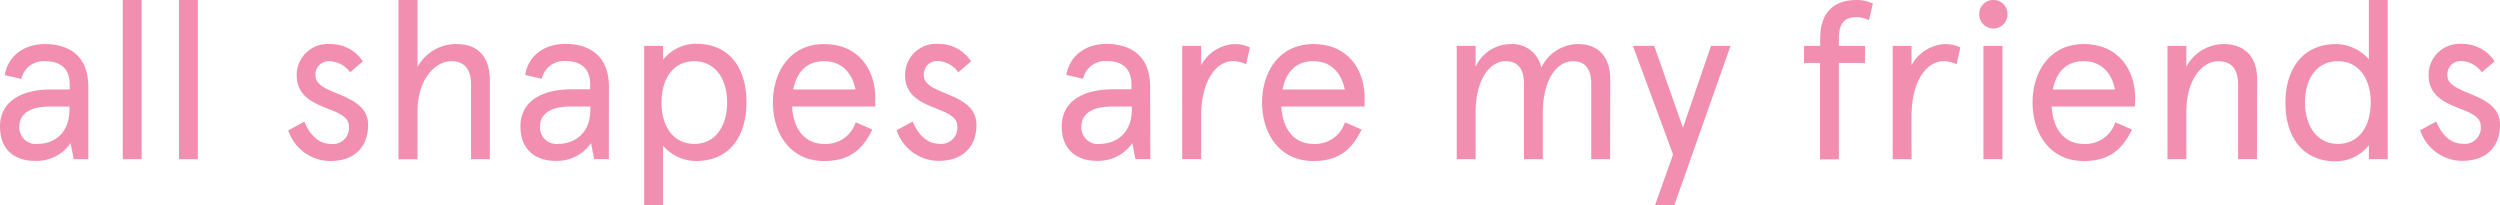 <svg xmlns="http://www.w3.org/2000/svg" viewBox="0 0 311.33 25.54"><defs><style>.cls-1{fill:#f28fb1;}</style></defs><title>friends</title><g id="Layer_2" data-name="Layer 2"><g id="text"><path class="cls-1" d="M11,19.82H9.18l-.39-2a5.12,5.12,0,0,1-4.42,2.21C2,20.05,0,18.79,0,15.76s2.52-4.62,6.38-4.62h2.3v-.61c0-2.19-1.37-2.91-3.08-2.91A2.83,2.83,0,0,0,2.66,9.83L.59,9.35C1,7,2.94,5.49,5.6,5.49,8.71,5.49,11,7.06,11,10.81Zm-6.3-1.9c1.82,0,3.95-1.12,3.95-4.31v-.34H6.16c-2.41,0-3.75.9-3.75,2.49A2.05,2.05,0,0,0,4.73,17.92Z"/><path class="cls-1" d="M17.64,0V19.82H15.29V0Z"/><path class="cls-1" d="M24.64,0V19.82H22.29V0Z"/><path class="cls-1" d="M45.19,7.64,43.6,9A3.29,3.29,0,0,0,41,7.62a1.65,1.65,0,0,0-1.71,1.79c0,2.55,6.55,2,6.55,6.16,0,2.83-1.82,4.48-4.67,4.48a5.53,5.53,0,0,1-5.27-3.81l2-1.09c.62,1.51,1.71,2.77,3.28,2.77a2,2,0,0,0,2.27-2.21c0-2.63-6.5-1.74-6.5-6.33A3.85,3.85,0,0,1,41.1,5.49,4.77,4.77,0,0,1,45.19,7.64Z"/><path class="cls-1" d="M61,19.82H58.66V10.5c0-1.93-.87-2.88-2.44-2.88C54.15,7.62,52,9.94,52,13.83v6H49.62V0H52V8.34a5.44,5.44,0,0,1,4.9-2.85C59.44,5.49,61,7,61,10Z"/><path class="cls-1" d="M75.82,19.82H74l-.4-2a5.12,5.12,0,0,1-4.42,2.21c-2.35,0-4.37-1.26-4.37-4.29s2.52-4.62,6.39-4.62h2.29v-.61c0-2.19-1.37-2.91-3.08-2.91a2.84,2.84,0,0,0-2.94,2.21l-2.07-.48c.39-2.38,2.35-3.86,5-3.86,3.11,0,5.43,1.57,5.43,5.32Zm-6.3-1.9c1.82,0,4-1.12,4-4.31v-.34H71c-2.41,0-3.75.9-3.75,2.49A2.05,2.05,0,0,0,69.52,17.92Z"/><path class="cls-1" d="M86.69,20.05a5.46,5.46,0,0,1-4.12-1.91v7.4H80.22V5.71h2.35V7.45a5.24,5.24,0,0,1,4.12-2c4.14,0,6.27,3,6.27,7.28S90.83,20.05,86.69,20.05ZM86.46,7.62c-2.57,0-4.08,2.12-4.08,5.15s1.51,5.15,4.08,5.15,4.09-2.13,4.09-5.15S89,7.62,86.46,7.62Z"/><path class="cls-1" d="M109,13.27H98.64c.14,2.61,1.43,4.65,4,4.65a3.89,3.89,0,0,0,3.92-2.69l2.07.9c-1.31,2.74-3.08,3.92-6,3.92-4.28,0-6.38-3.5-6.38-7.28s2.1-7.28,6.38-7.28S109,8.68,109,12.18ZM98.78,11.14h7.76c-.42-2-1.65-3.52-3.92-3.52S99.2,9.1,98.78,11.14Z"/><path class="cls-1" d="M120.93,7.64,119.34,9a3.29,3.29,0,0,0-2.58-1.4,1.65,1.65,0,0,0-1.71,1.79c0,2.55,6.55,2,6.55,6.16,0,2.83-1.82,4.48-4.67,4.48a5.53,5.53,0,0,1-5.27-3.81l2-1.09c.62,1.51,1.71,2.77,3.28,2.77a2,2,0,0,0,2.27-2.21c0-2.63-6.5-1.74-6.5-6.33a3.85,3.85,0,0,1,4.14-3.89A4.77,4.77,0,0,1,120.93,7.64Z"/><path class="cls-1" d="M143.25,19.82H141.4l-.39-2a5.15,5.15,0,0,1-4.43,2.21c-2.35,0-4.36-1.26-4.36-4.29s2.52-4.62,6.38-4.62h2.3v-.61c0-2.19-1.38-2.91-3.08-2.91a2.82,2.82,0,0,0-2.94,2.21l-2.08-.48c.4-2.38,2.36-3.86,5-3.86,3.1,0,5.43,1.57,5.43,5.32Zm-6.3-1.9c1.82,0,4-1.12,4-4.31v-.34h-2.52c-2.41,0-3.76.9-3.76,2.49A2.05,2.05,0,0,0,137,17.92Z"/><path class="cls-1" d="M155.18,8a3.75,3.75,0,0,0-1.66-.39c-1.93,0-3.94,2.26-3.94,6.86v5.34h-2.36V5.71h2.36V8.12a5,5,0,0,1,4.14-2.63,4.32,4.32,0,0,1,1.93.42Z"/><path class="cls-1" d="M169.93,13.27H159.57c.14,2.61,1.43,4.65,4,4.65a3.89,3.89,0,0,0,3.92-2.69l2.07.9c-1.32,2.74-3.08,3.92-6,3.92-4.29,0-6.39-3.5-6.39-7.28s2.1-7.28,6.39-7.28,6.38,3.19,6.38,6.69Zm-10.22-2.13h7.76c-.42-2-1.65-3.52-3.92-3.52S160.13,9.1,159.71,11.14Z"/><path class="cls-1" d="M200.51,19.82h-2.35V10.39c0-1.82-.79-2.77-2.27-2.77-2,0-3.76,2.29-3.76,6.41v5.79h-2.35V10.39c0-1.82-.78-2.77-2.27-2.77-2,0-3.75,2.29-3.75,6.41v5.79h-2.35V5.71h2.35V8.32a4.81,4.81,0,0,1,4.4-2.83,3.65,3.65,0,0,1,3.78,2.94,5.1,5.1,0,0,1,4.59-2.94c2.58,0,4,1.68,4,4.39Z"/><path class="cls-1" d="M215.51,5.71l-7,19.83h-2.4l2.24-6.3-5-13.53H206l3.58,10.19,3.5-10.19Z"/><path class="cls-1" d="M224.67,5.71h2V4.79c0-3.25,1.7-4.79,4.56-4.79a4.54,4.54,0,0,1,2,.45l-.48,2.07a3.6,3.6,0,0,0-1.57-.39c-1.54,0-2.18.84-2.18,2.66v.92h3.25V7.84H229v12h-2.35v-12h-2Z"/><path class="cls-1" d="M243.66,8A3.75,3.75,0,0,0,242,7.62c-1.93,0-3.95,2.26-3.95,6.86v5.34H235.7V5.71h2.35V8.12a5,5,0,0,1,4.15-2.63,4.32,4.32,0,0,1,1.93.42Z"/><path class="cls-1" d="M248.19,0A1.74,1.74,0,0,1,250,1.79a1.76,1.76,0,0,1-3.52,0A1.74,1.74,0,0,1,248.19,0Zm1.18,5.71V19.82H247V5.71Z"/><path class="cls-1" d="M265.86,13.27H255.5c.14,2.61,1.43,4.65,4,4.65a3.88,3.88,0,0,0,3.92-2.69l2.08.9c-1.32,2.74-3.08,3.92-6,3.92-4.28,0-6.38-3.5-6.38-7.28s2.1-7.28,6.38-7.28,6.39,3.19,6.39,6.69Zm-10.22-2.13h7.75c-.42-2-1.65-3.52-3.92-3.52S256.06,9.1,255.64,11.14Z"/><path class="cls-1" d="M281.06,19.82h-2.35V10.5c0-1.93-.87-2.88-2.44-2.88-2.1,0-4,2.38-4,6.3v5.9h-2.35V5.71h2.35V8.32a5.28,5.28,0,0,1,4.68-2.83c2.57,0,4.14,1.59,4.14,4.39Z"/><path class="cls-1" d="M290.92,5.49A5.49,5.49,0,0,1,295,7.39V0h2.35V19.82H295V18.09a5.28,5.28,0,0,1-4.12,2c-4.15,0-6.27-3.05-6.27-7.28S286.77,5.49,290.92,5.49Zm.22,12.43c2.58,0,4.09-2.13,4.09-5.15s-1.51-5.15-4.09-5.15-4.09,2.12-4.09,5.15S288.65,17.92,291.14,17.92Z"/><path class="cls-1" d="M310.66,7.64,309.06,9a3.26,3.26,0,0,0-2.57-1.4,1.65,1.65,0,0,0-1.71,1.79c0,2.55,6.55,2,6.55,6.16,0,2.83-1.82,4.48-4.68,4.48a5.53,5.53,0,0,1-5.26-3.81l2-1.09c.61,1.51,1.71,2.77,3.27,2.77a2,2,0,0,0,2.27-2.21c0-2.63-6.49-1.74-6.49-6.33a3.85,3.85,0,0,1,4.14-3.89A4.77,4.77,0,0,1,310.66,7.64Z"/></g></g></svg>